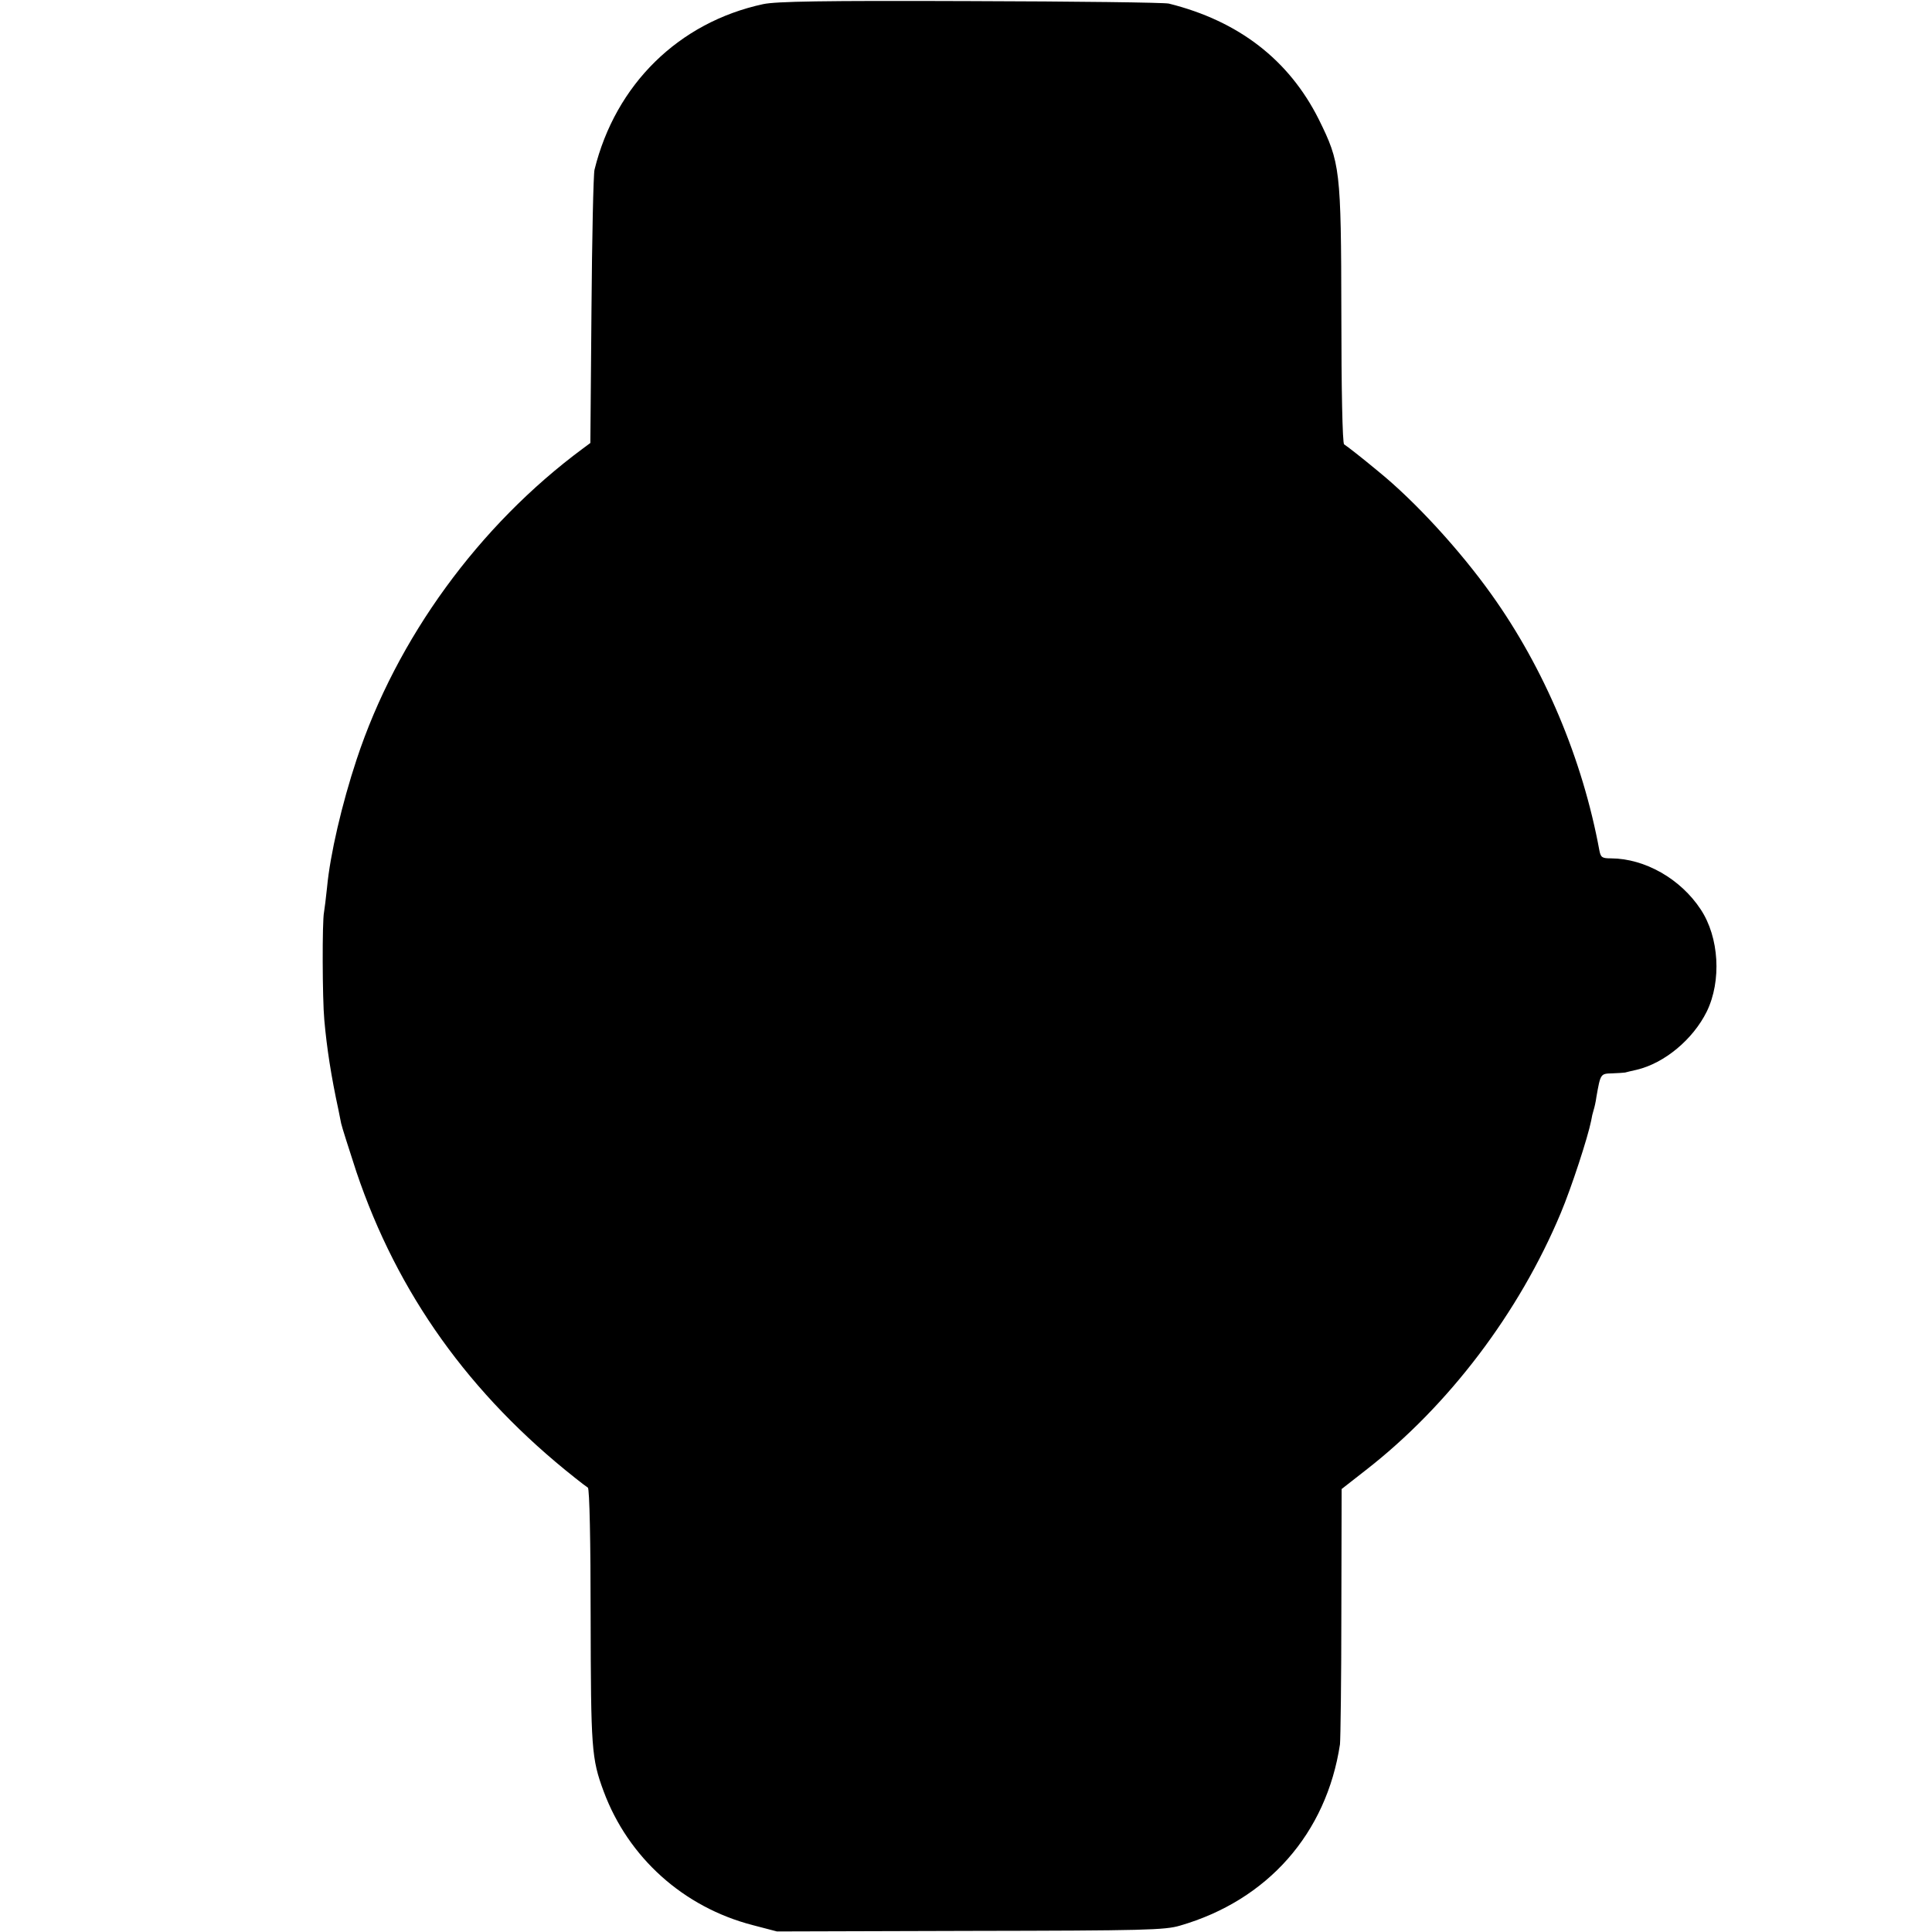 <?xml version="1.0" standalone="no"?>
<!DOCTYPE svg PUBLIC "-//W3C//DTD SVG 20010904//EN"
 "http://www.w3.org/TR/2001/REC-SVG-20010904/DTD/svg10.dtd">
<svg version="1.0" xmlns="http://www.w3.org/2000/svg"
 width="700pt" height="700pt" viewBox="0 0 700 700"
 preserveAspectRatio="xMidYMid meet">
<g transform="translate(0,700) scale(0.1,-0.1)"
fill="#000000" stroke="none">
<path d="M2765 6985 c-306 -66 -535 -291 -611 -600 -4 -16 -9 -246 -11 -510
l-4 -480 -27 -20 c-377 -279 -675 -688 -820 -1127 -53 -160 -96 -344 -107
-463 -4 -38 -9 -79 -11 -90 -7 -33 -6 -315 1 -390 9 -102 25 -205 51 -325 3
-14 7 -36 10 -50 3 -14 28 -92 55 -175 149 -442 410 -807 793 -1110 20 -16 41
-32 46 -35 6 -4 10 -198 10 -466 1 -480 3 -515 47 -634 89 -240 289 -420 540
-485 l88 -23 700 2 c632 1 706 3 760 19 318 92 531 334 580 657 2 19 5 235 5
480 l1 445 87 68 c301 234 556 571 707 932 39 93 98 274 110 334 2 13 6 30 9
39 3 9 8 31 10 47 15 85 15 85 57 86 21 1 42 2 47 3 4 1 23 6 42 10 101 24
204 110 254 211 54 111 45 269 -22 370 -73 111 -202 184 -324 185 -33 0 -38 3
-43 28 -61 332 -200 661 -391 928 -114 160 -277 338 -410 446 -59 49 -114 92
-124 98 -6 3 -10 204 -10 471 -1 528 -4 549 -82 707 -108 215 -290 356 -543
419 -16 4 -340 8 -720 9 -536 2 -703 -1 -750 -11z"/>
</g>
</svg>
